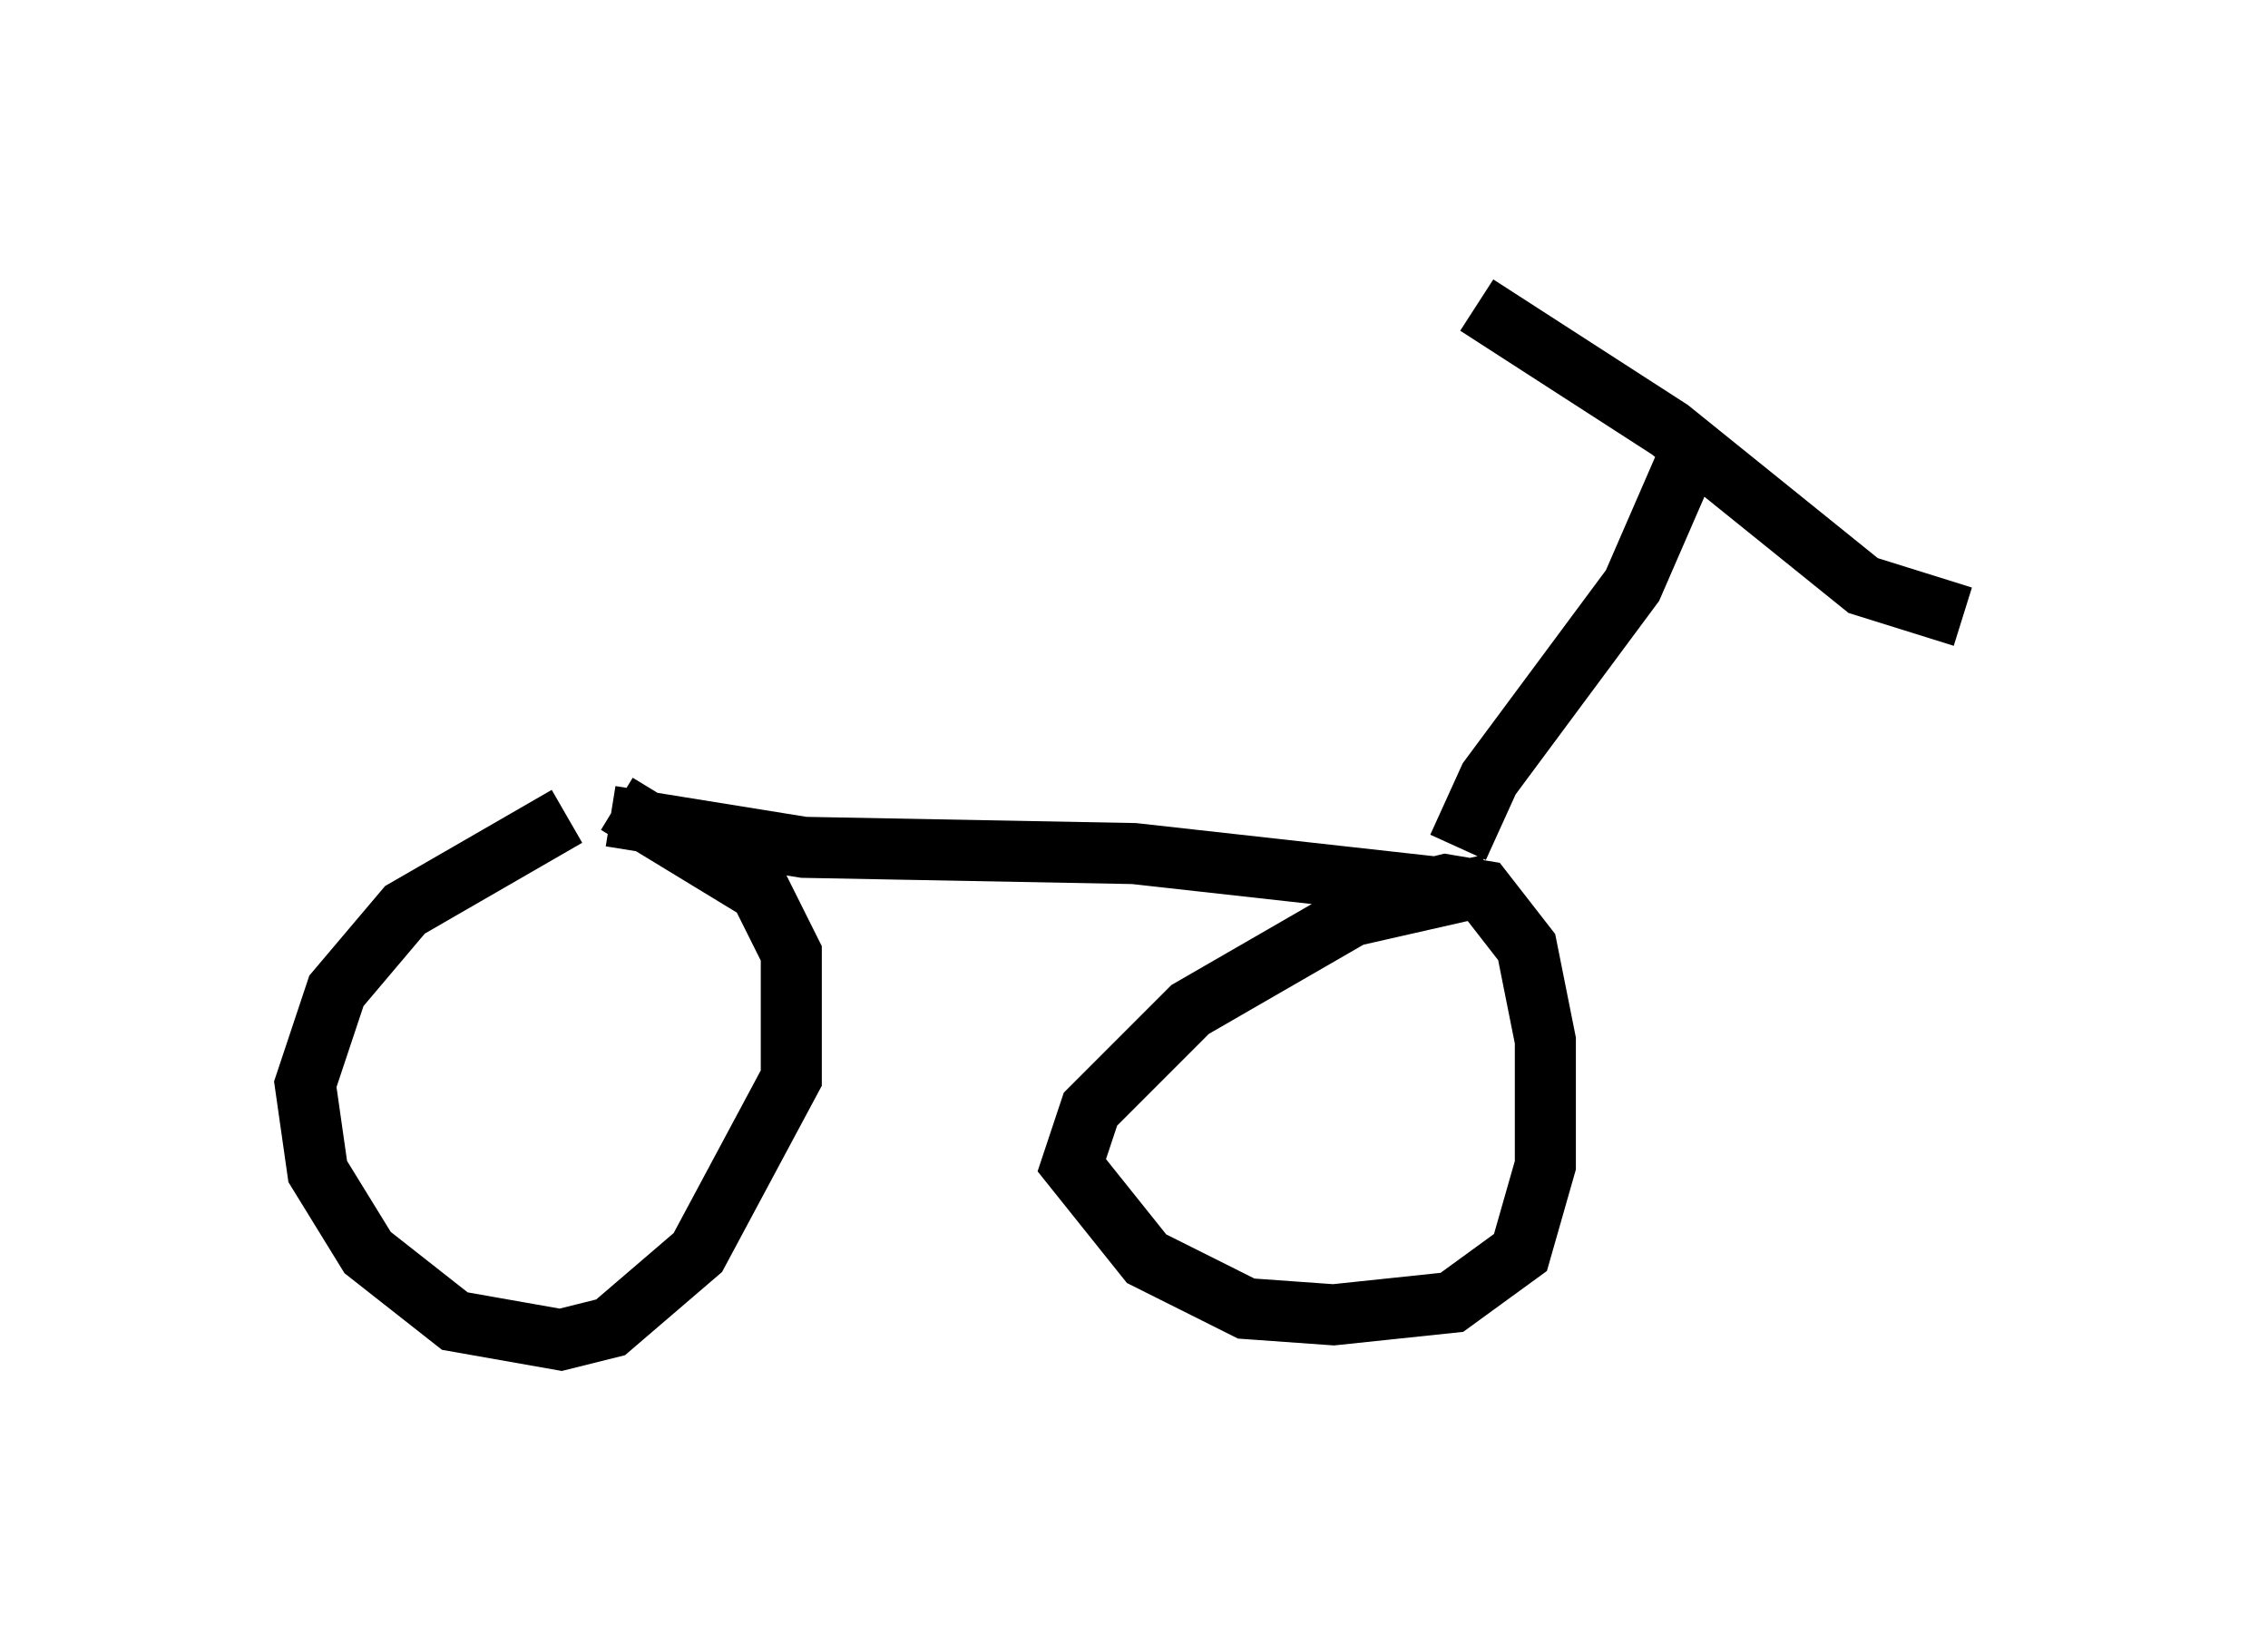 <?xml version="1.0" encoding="utf-8" ?>
<svg baseProfile="full" height="26.946" version="1.1" width="37.154" xmlns="http://www.w3.org/2000/svg" xmlns:ev="http://www.w3.org/2001/xml-events" xmlns:xlink="http://www.w3.org/1999/xlink"><defs /><rect fill="white" height="26.946" width="37.154" x="0" y="0" /><path d="M11.023, 12.963 m-1.735, 0.408 l-2.654, 1.531 -1.123, 1.327 l-0.51, 1.531 0.204, 1.429 l0.817, 1.327 1.429, 1.123 l1.735, 0.306 0.817, -0.204 l1.429, -1.225 1.531, -2.858 l0.0, -2.042 -0.51, -1.021 l-2.348, -1.429 m14.292, 1.327 l-2.246, 0.51 -2.654, 1.531 l-1.633, 1.633 -0.306, 0.919 l1.225, 1.531 1.633, 0.817 l1.429, 0.102 1.94, -0.204 l1.123, -0.817 0.408, -1.429 l0.0, -2.042 -0.306, -1.531 l-0.715, -0.919 -0.613, -0.102 l-1.633, 0.408 m2.042, -0.306 l-5.513, -0.613 -5.41, -0.102 l-3.165, -0.51 m13.883, 0.51 l0.51, -1.123 2.348, -3.165 l1.021, -2.348 m-3.573, -2.246 l3.165, 2.042 3.165, 2.552 l1.633, 0.51 " fill="none" stroke="black" stroke-width="1" /></svg>